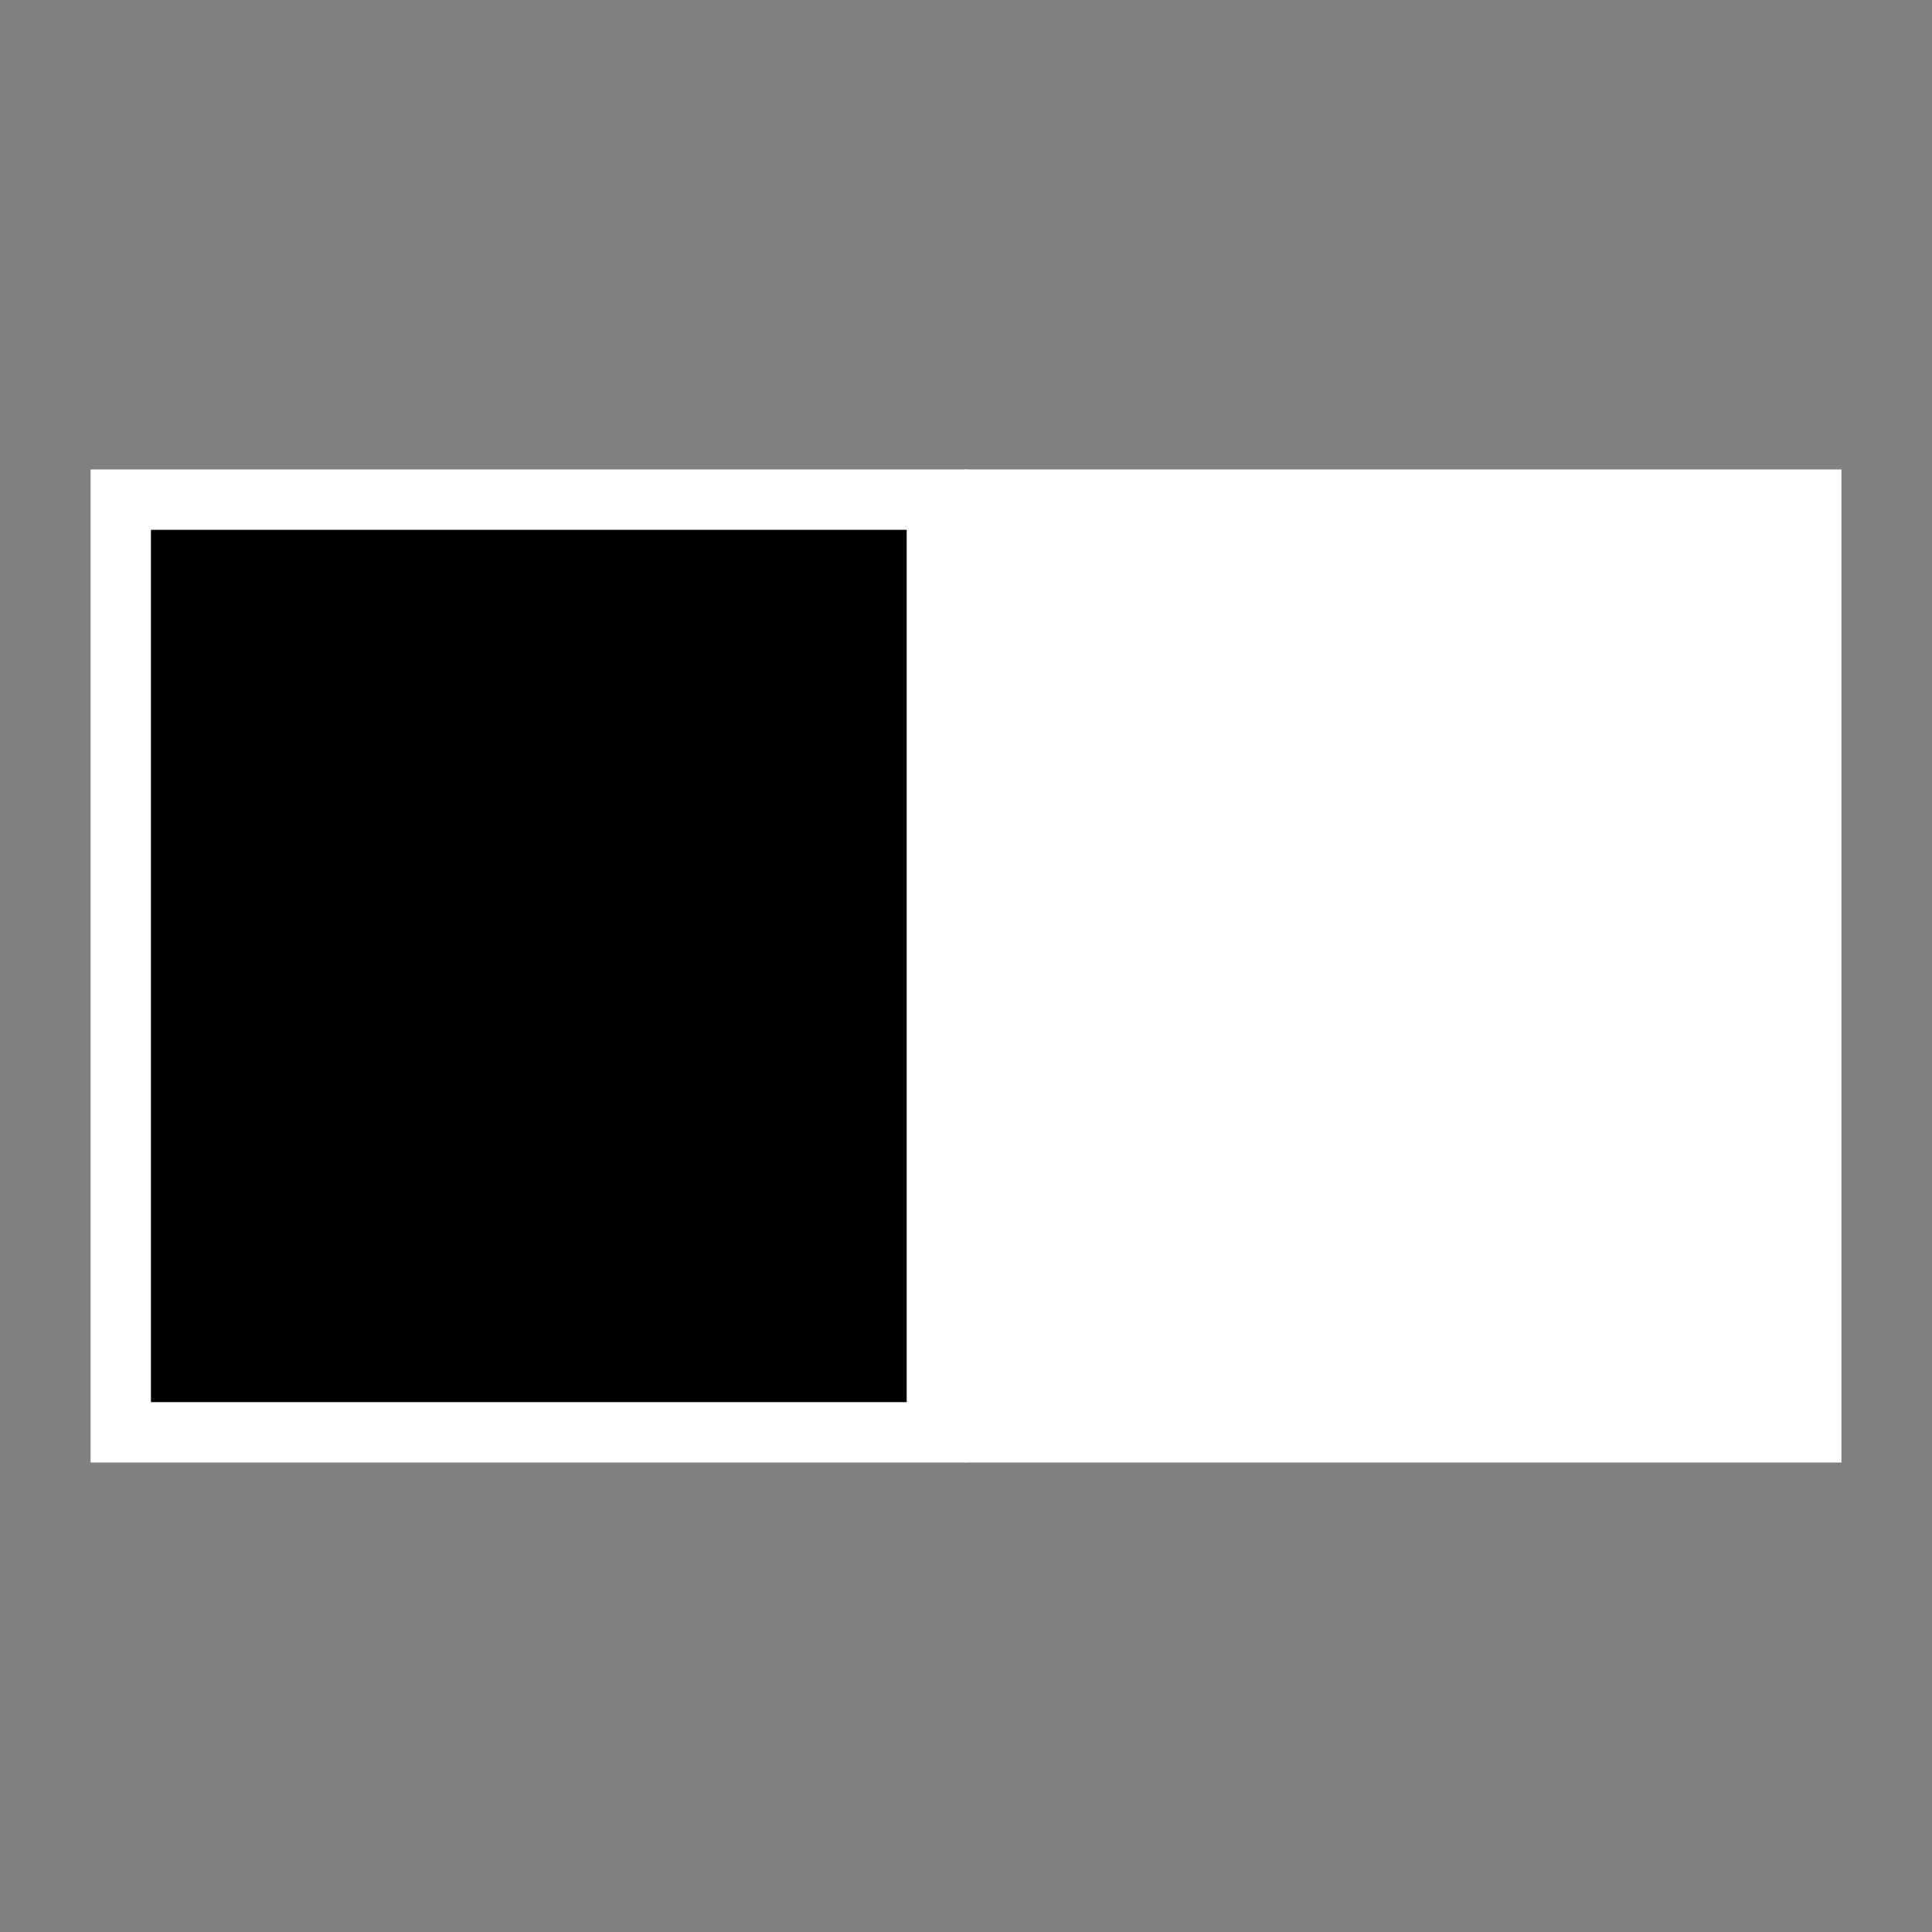 <svg xmlns="http://www.w3.org/2000/svg" viewBox="0 0 512 512"><rect x="0" y="0" width="512" height="512" fill="#808080" stroke="none"/><g transform="translate(8.276 452.41)" style="stroke-miterlimit:10;stroke:#fff;color:#000;stroke-linecap:square;stroke-width:16"><path d="m255.45-320h216.28v247.17h-216.28z" style="fill:#fff"/><path d="m23.724-320h216.28v247.17h-216.28z"/></g></svg>
